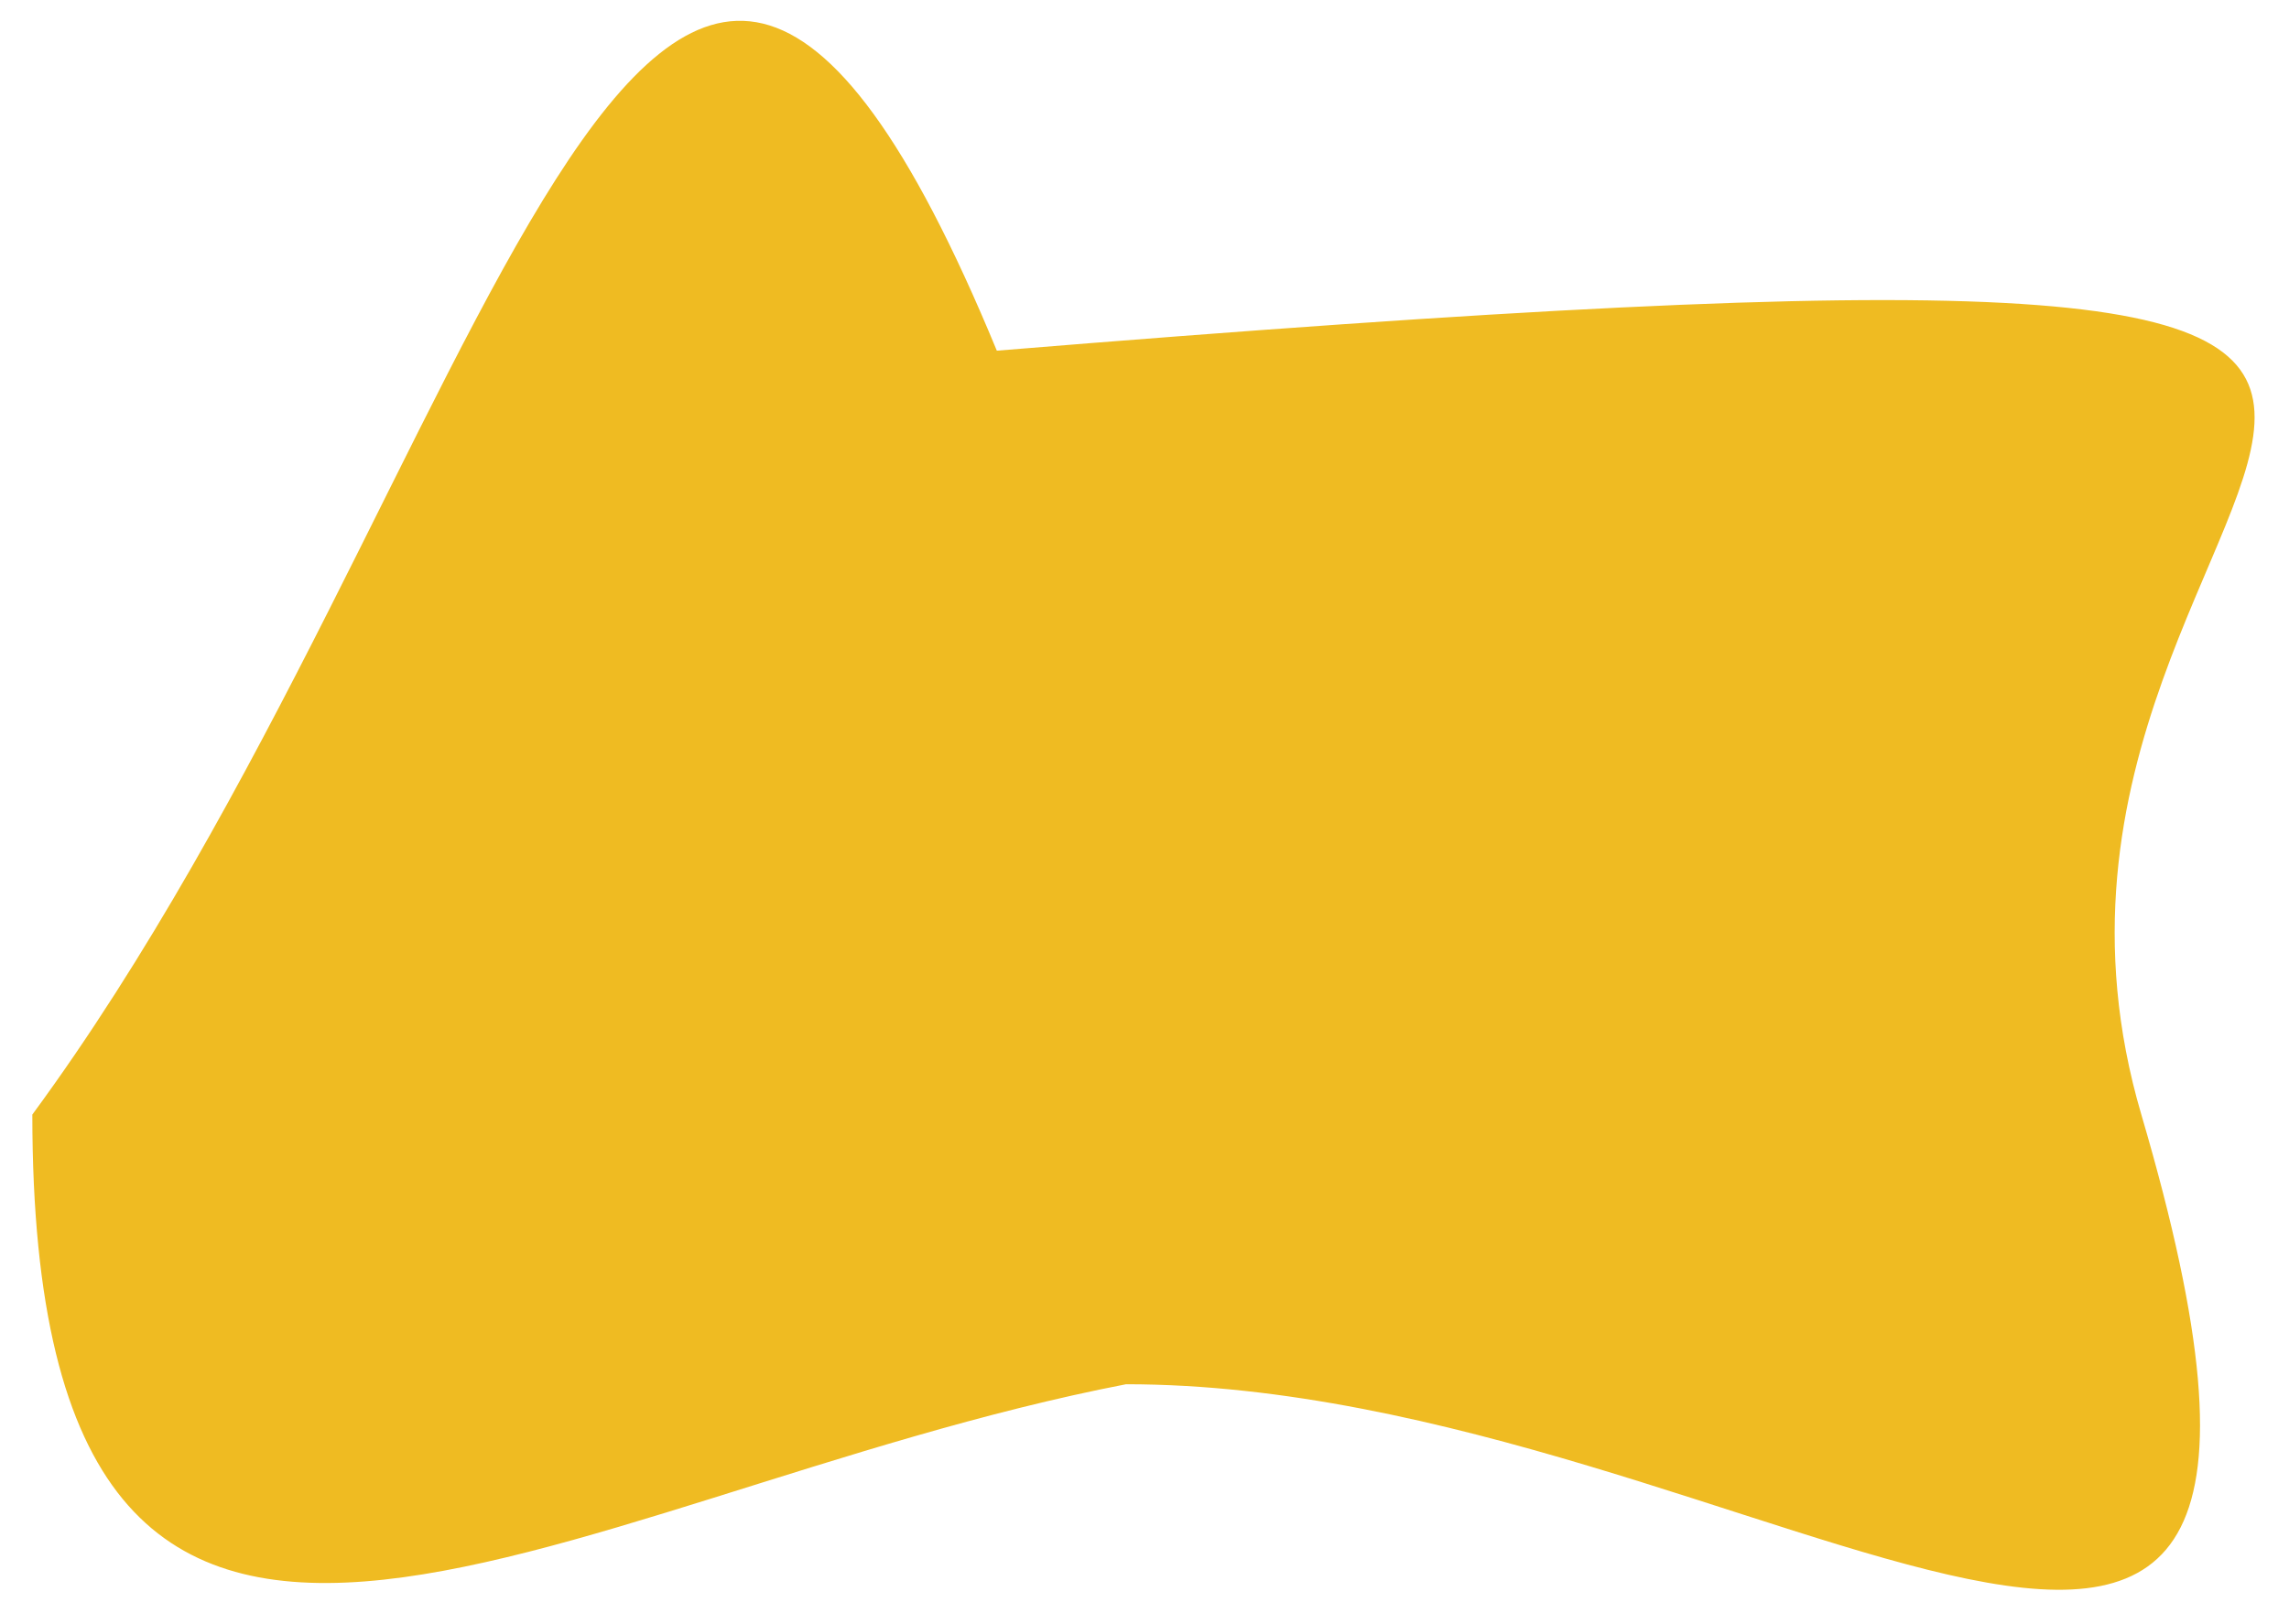 <svg width="62" height="44" viewBox="0 0 62 44" fill="none" xmlns="http://www.w3.org/2000/svg">
<path d="M58 30.194C65 54 47.624 37.5 30.5 37.5C15 40.5 0.876 51.181 0.876 30.194C13.376 13.194 17.5 -13.5 27 9.5C82 5 52.503 11.5 58 30.194Z" fill="#EFBB22"/>
</svg>
